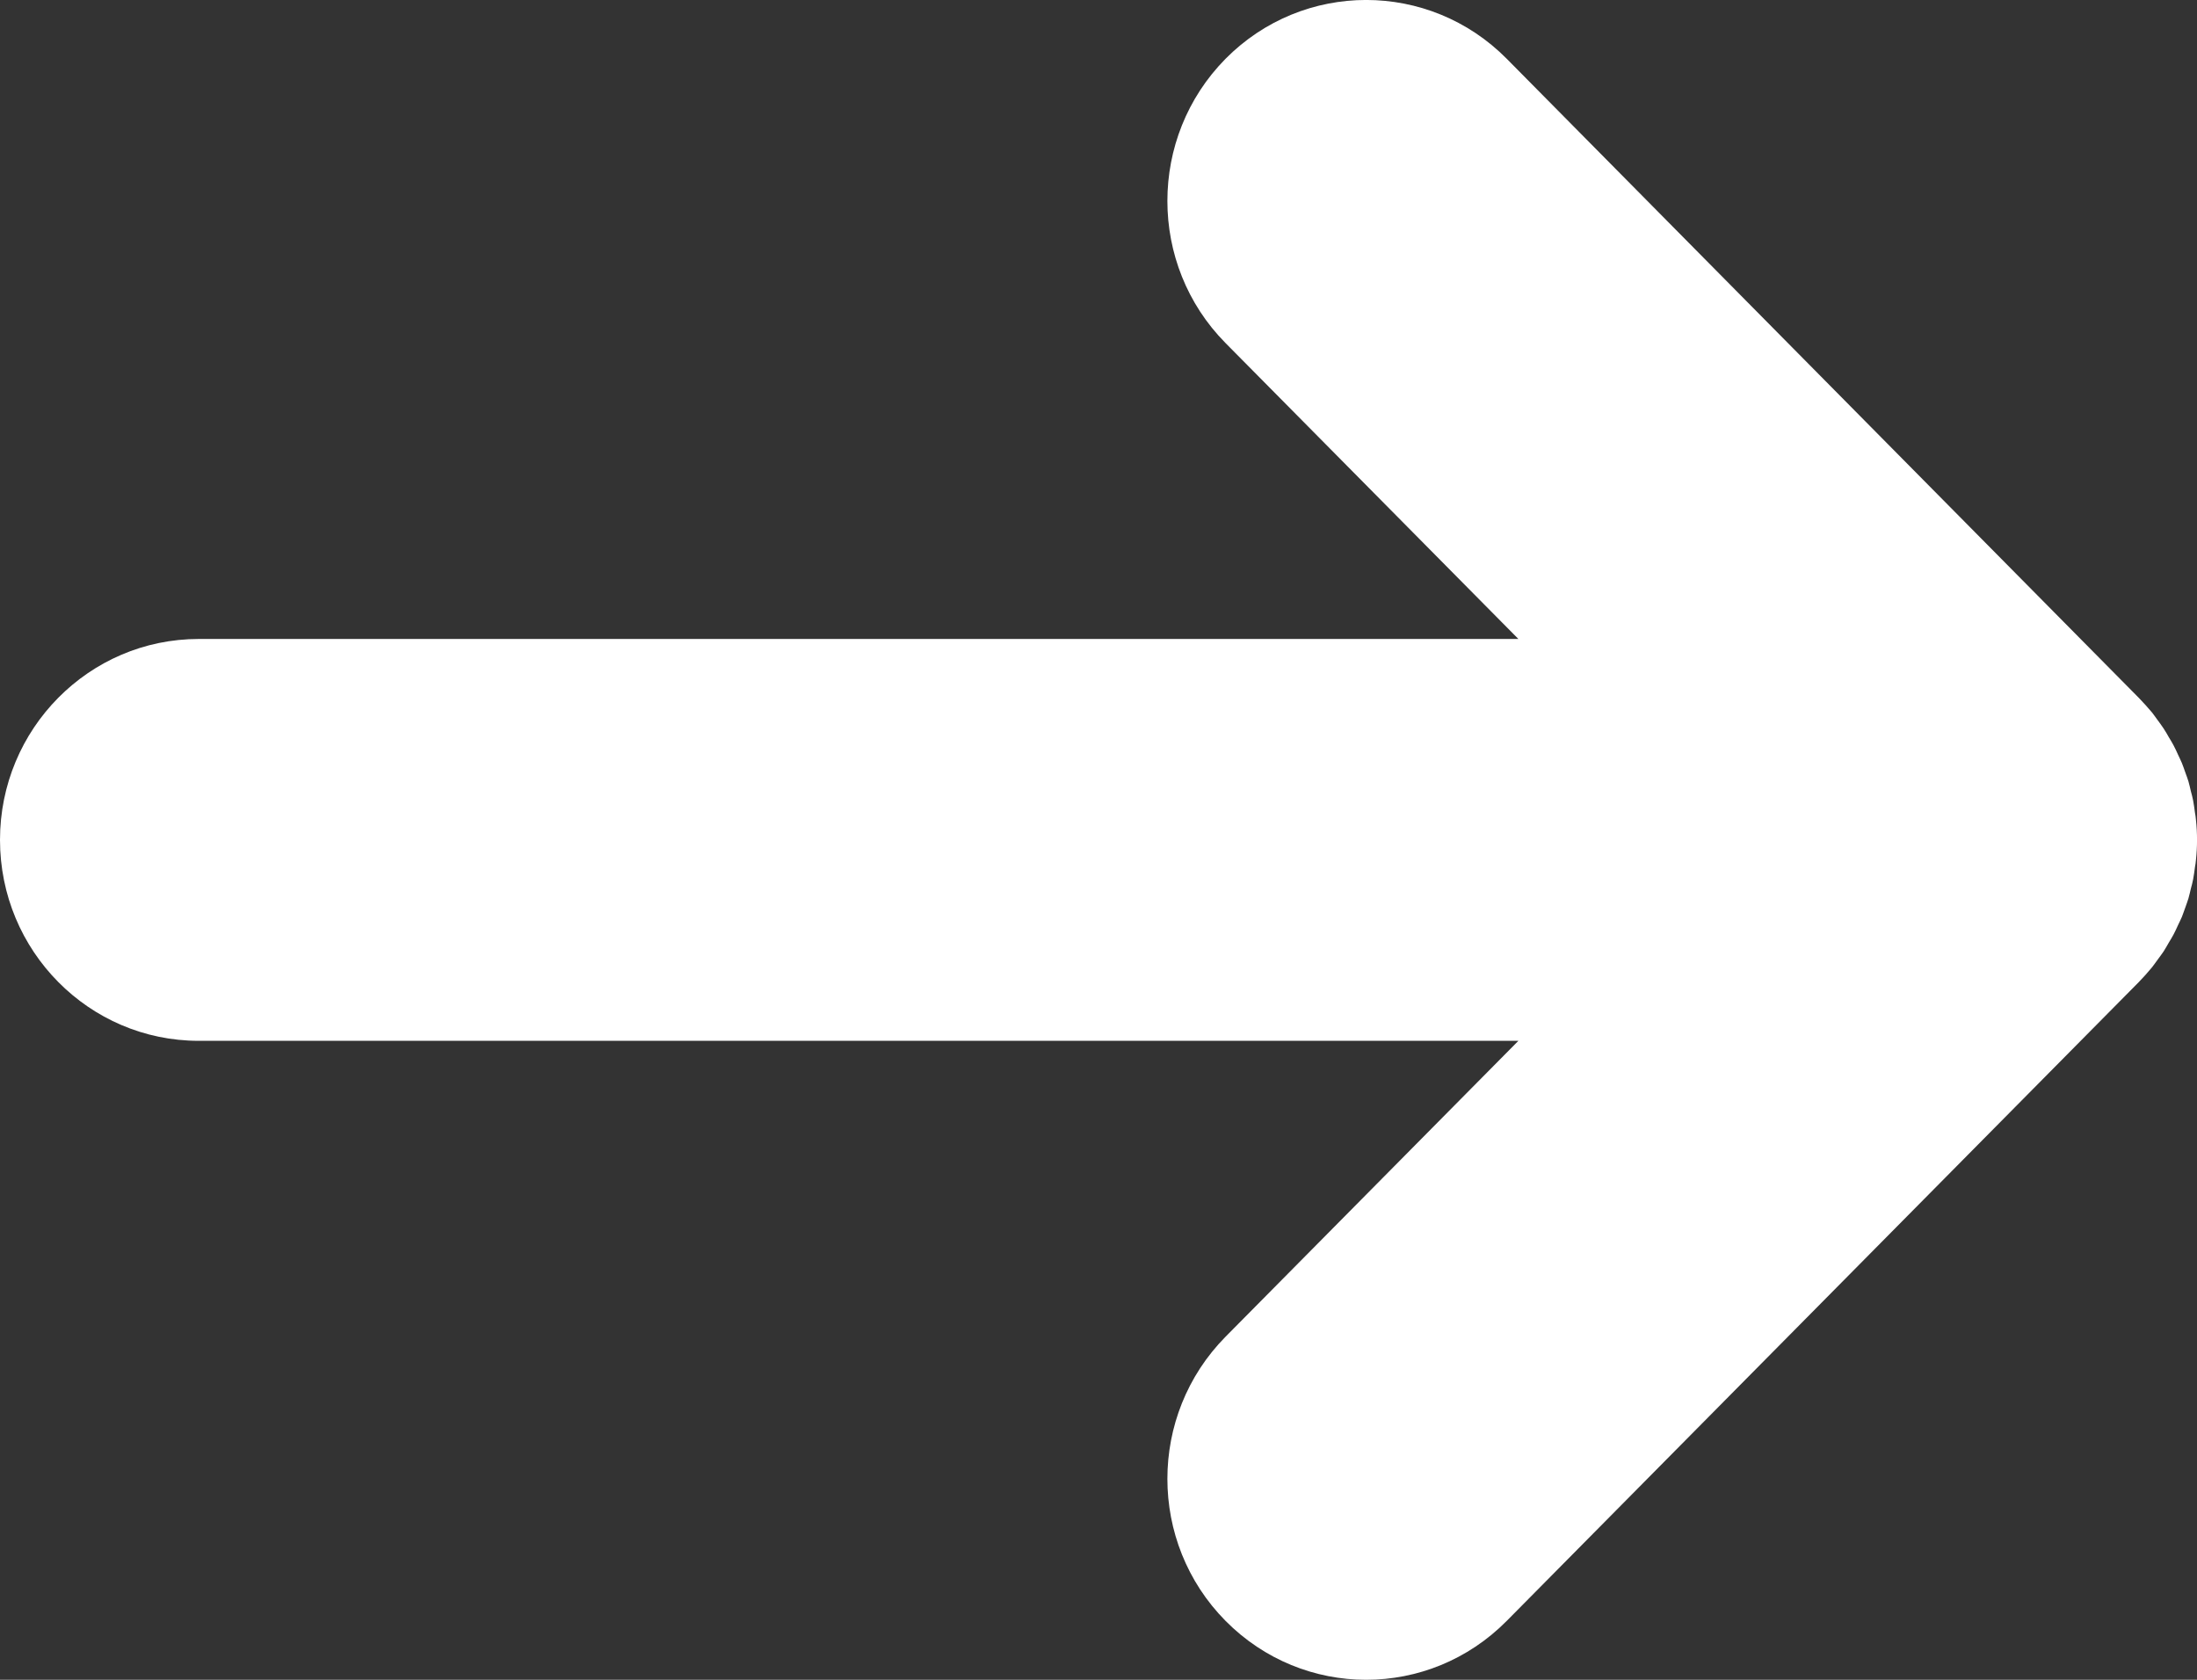 <svg width="17" height="13" viewBox="0 0 17 13" fill="none" xmlns="http://www.w3.org/2000/svg">
<rect x="0" y="0" width="17" height="13" fill="#333333" stroke="none"/>
<path fill-rule="evenodd" clip-rule="evenodd" d="M16.652 7.486C16.667 7.467 16.68 7.448 16.694 7.429C16.71 7.407 16.726 7.386 16.741 7.364C16.756 7.341 16.769 7.317 16.783 7.293C16.795 7.273 16.807 7.254 16.818 7.233C16.831 7.209 16.842 7.184 16.853 7.16C16.863 7.138 16.874 7.118 16.883 7.096C16.893 7.071 16.901 7.046 16.91 7.022C16.918 6.998 16.927 6.976 16.934 6.952C16.941 6.927 16.947 6.901 16.953 6.875C16.959 6.852 16.966 6.829 16.97 6.805C16.976 6.774 16.98 6.743 16.984 6.712C16.987 6.693 16.991 6.674 16.992 6.654C17.003 6.552 17.003 6.448 16.992 6.346C16.991 6.326 16.987 6.307 16.984 6.288C16.98 6.257 16.976 6.226 16.97 6.195C16.966 6.171 16.959 6.149 16.953 6.125C16.947 6.099 16.941 6.073 16.934 6.048C16.927 6.024 16.918 6.002 16.91 5.979C16.901 5.954 16.893 5.929 16.883 5.905C16.874 5.883 16.863 5.862 16.853 5.84C16.842 5.816 16.831 5.791 16.818 5.767C16.807 5.746 16.795 5.727 16.783 5.707C16.769 5.683 16.756 5.659 16.741 5.637C16.726 5.614 16.71 5.593 16.694 5.571C16.68 5.552 16.667 5.533 16.652 5.514C16.619 5.475 16.585 5.437 16.55 5.401L11.659 0.455C11.058 -0.152 10.084 -0.152 9.483 0.455C8.883 1.063 8.883 2.048 9.483 2.655L11.749 4.945H1.538C0.689 4.945 0 5.641 0 6.5C0 7.359 0.689 8.055 1.538 8.055H11.749L9.483 10.345C8.883 10.953 8.883 11.937 9.483 12.544C9.784 12.848 10.177 13 10.571 13C10.965 13 11.358 12.848 11.659 12.544L16.55 7.6C16.585 7.564 16.619 7.526 16.652 7.486Z" fill="white"/>
</svg>
